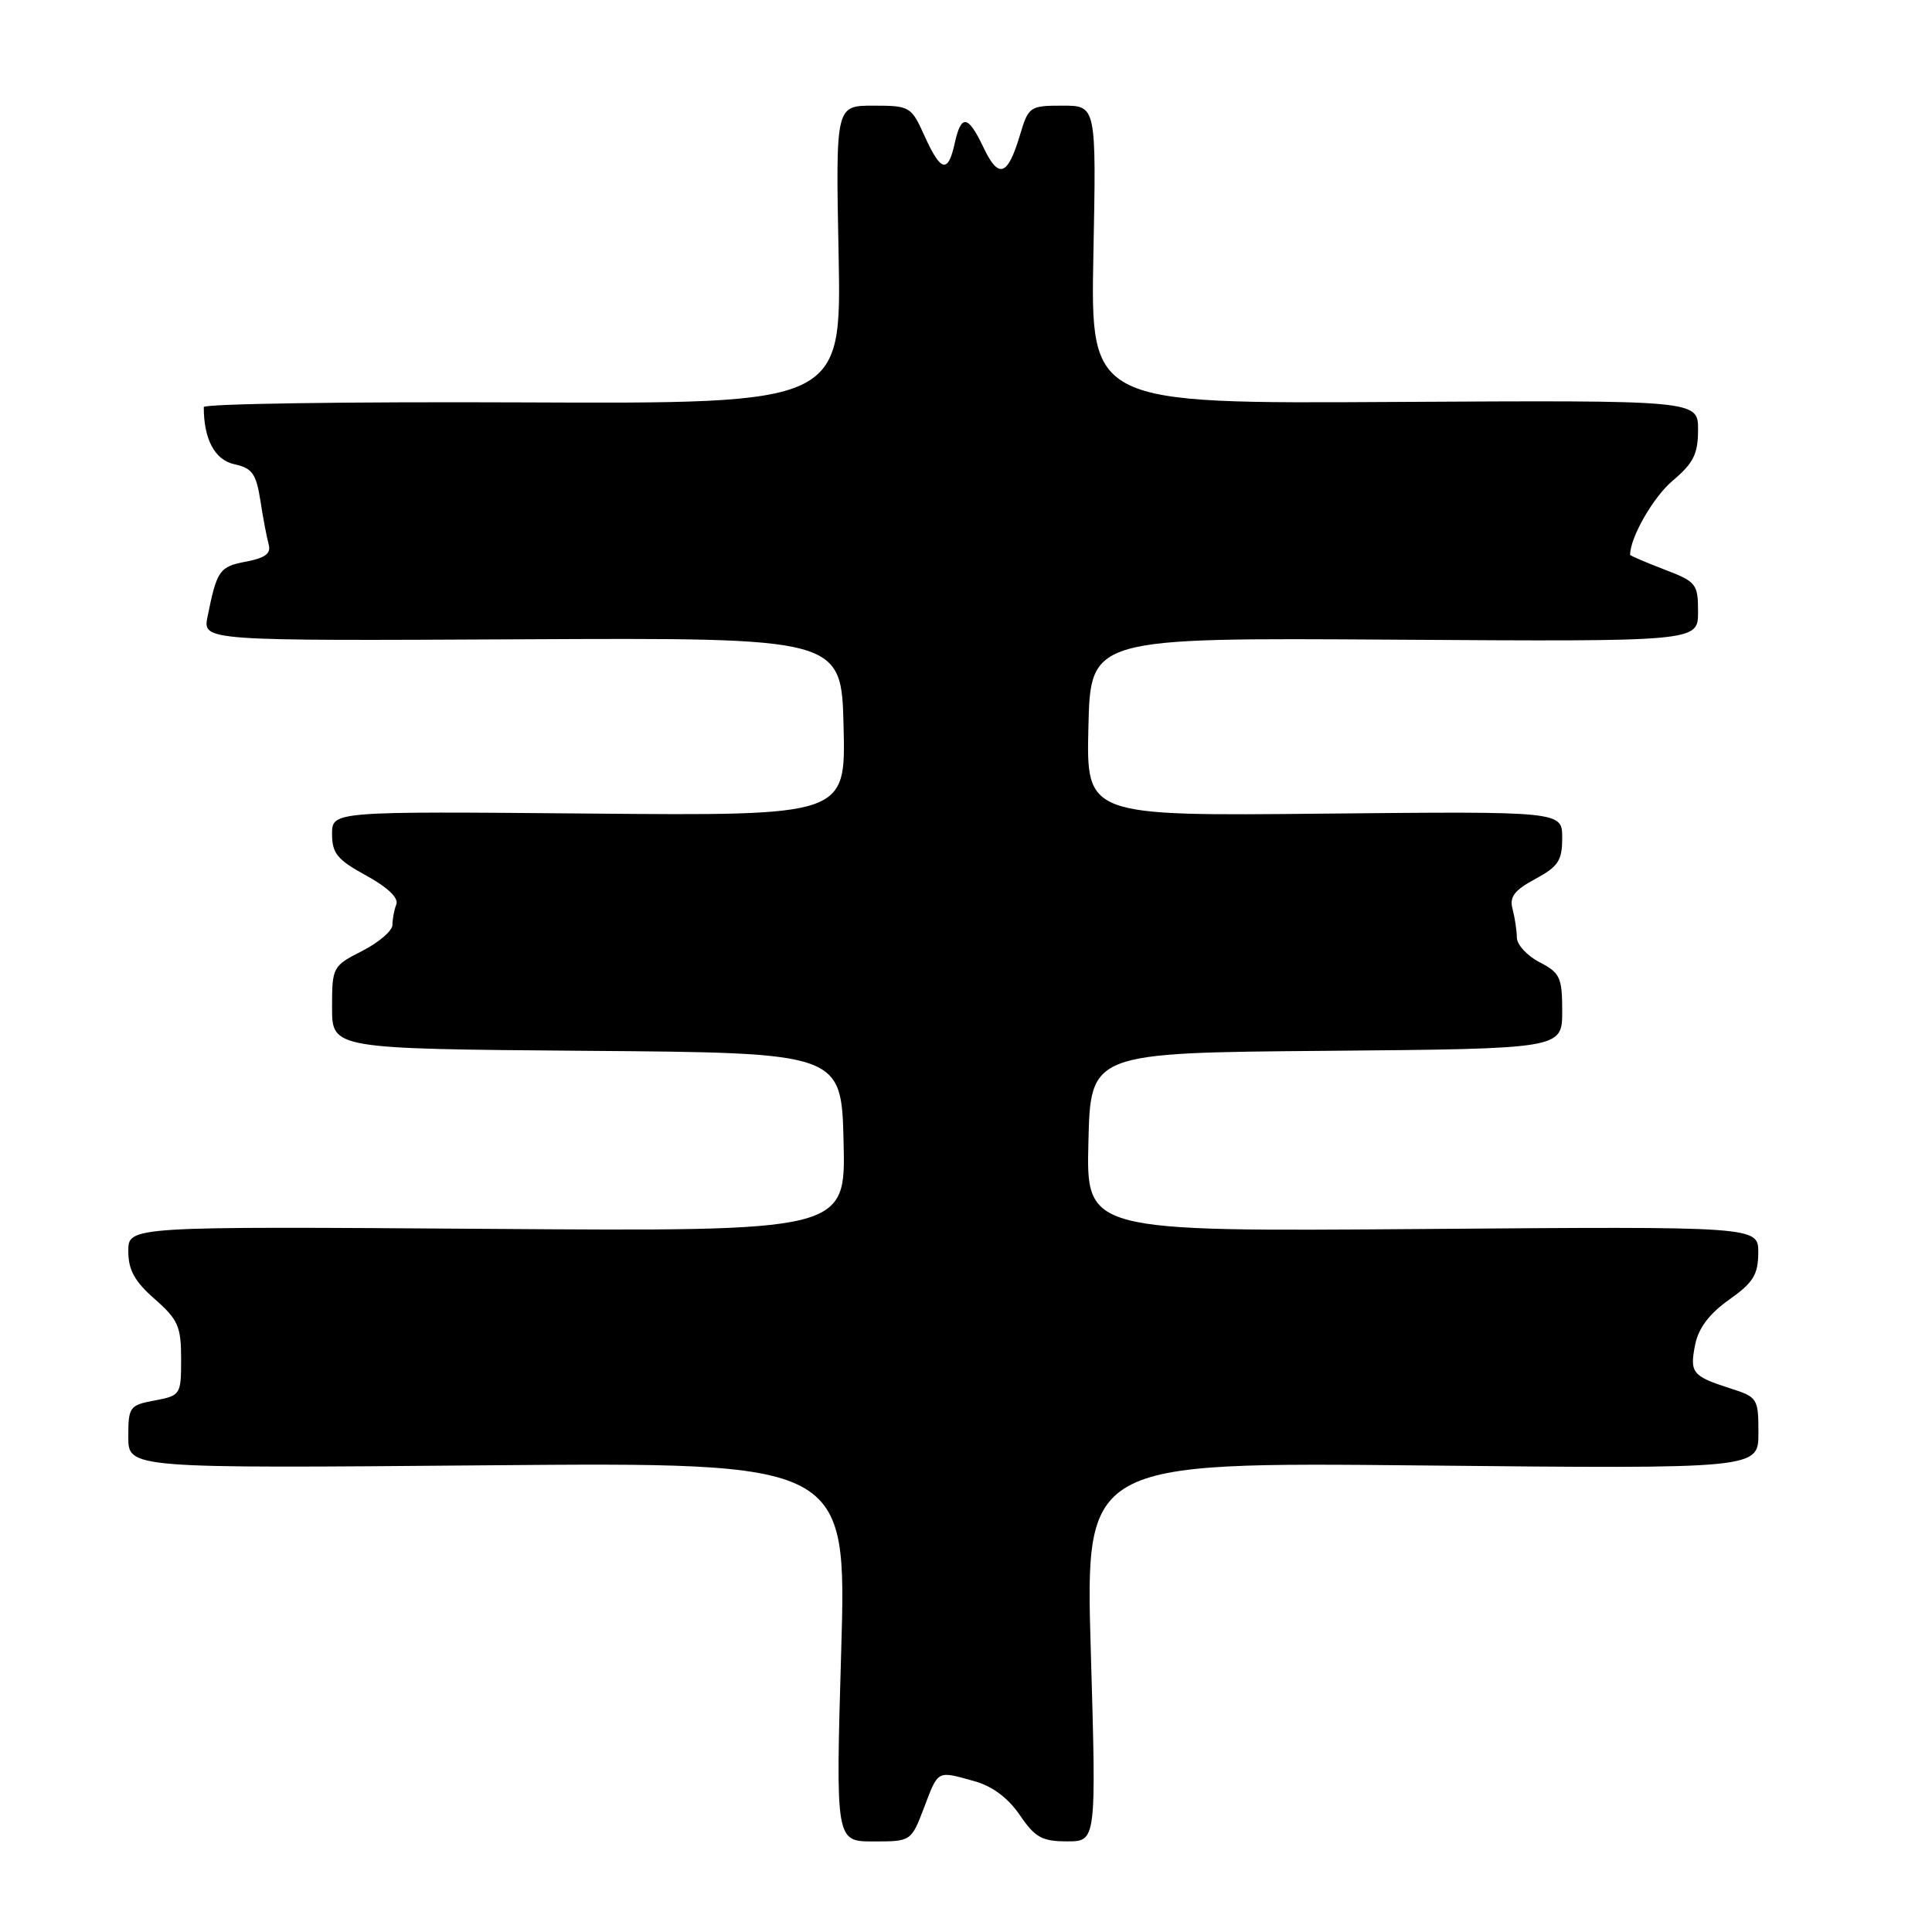 <?xml version="1.0" encoding="UTF-8" standalone="no"?>
<!DOCTYPE svg PUBLIC "-//W3C//DTD SVG 1.1//EN" "http://www.w3.org/Graphics/SVG/1.1/DTD/svg11.dtd" >
<svg xmlns="http://www.w3.org/2000/svg" xmlns:xlink="http://www.w3.org/1999/xlink" version="1.1" viewBox="0 0 256 256">
 <g >
 <path fill="currentColor"
d=" M 122.45 239.50 C 124.36 234.49 124.11 234.62 129.13 236.02 C 131.49 236.68 133.59 238.24 135.13 240.51 C 137.15 243.47 138.07 243.99 141.39 243.99 C 145.27 244.00 145.27 244.00 144.54 218.87 C 143.80 193.74 143.80 193.74 188.40 194.18 C 233.00 194.63 233.00 194.63 233.00 189.89 C 233.00 185.30 232.89 185.12 229.25 183.96 C 224.23 182.35 223.87 181.90 224.62 178.16 C 225.06 175.97 226.50 174.07 229.11 172.22 C 232.31 169.96 232.96 168.91 232.98 166.00 C 233.00 162.50 233.00 162.50 188.47 162.85 C 143.93 163.19 143.93 163.19 144.22 151.35 C 144.50 139.50 144.50 139.50 175.75 139.24 C 207.00 138.97 207.00 138.97 207.00 134.01 C 207.00 129.51 206.72 128.91 204.00 127.50 C 202.35 126.65 200.99 125.17 200.99 124.22 C 200.98 123.28 200.72 121.57 200.42 120.44 C 199.99 118.84 200.66 117.96 203.43 116.47 C 206.48 114.82 207.00 114.03 207.00 111.02 C 207.00 107.50 207.00 107.50 175.47 107.81 C 143.94 108.13 143.94 108.13 144.22 96.31 C 144.50 84.50 144.50 84.50 184.75 84.76 C 225.00 85.02 225.00 85.02 225.00 81.09 C 225.00 77.36 224.78 77.08 220.50 75.45 C 218.03 74.50 216.00 73.63 216.00 73.51 C 216.00 71.20 219.08 65.84 221.65 63.68 C 224.40 61.36 225.00 60.15 225.00 56.94 C 225.00 53.03 225.00 53.03 184.75 53.26 C 144.50 53.50 144.50 53.50 144.88 33.75 C 145.27 14.00 145.27 14.00 140.79 14.00 C 136.44 14.00 136.28 14.11 135.13 17.96 C 133.51 23.35 132.32 23.75 130.32 19.55 C 128.26 15.21 127.36 15.09 126.50 19.00 C 125.62 23.02 124.66 22.78 122.50 18.00 C 120.75 14.11 120.56 14.00 115.71 14.00 C 110.73 14.00 110.73 14.00 111.12 33.75 C 111.50 53.50 111.50 53.50 69.25 53.32 C 46.01 53.22 27.00 53.50 27.00 53.94 C 27.00 58.21 28.46 60.94 31.04 61.51 C 33.42 62.03 33.94 62.76 34.50 66.31 C 34.85 68.62 35.35 71.23 35.60 72.13 C 35.94 73.34 35.16 73.93 32.59 74.42 C 29.08 75.08 28.74 75.56 27.50 81.71 C 26.86 84.92 26.86 84.92 69.18 84.71 C 111.50 84.50 111.50 84.50 111.78 96.30 C 112.06 108.10 112.06 108.10 78.03 107.80 C 44.00 107.50 44.00 107.50 44.00 110.52 C 44.00 113.07 44.70 113.93 48.52 116.01 C 51.33 117.55 52.84 118.98 52.52 119.82 C 52.23 120.56 52.00 121.79 52.00 122.56 C 52.00 123.33 50.20 124.88 48.00 126.00 C 44.07 128.00 44.00 128.14 44.00 133.51 C 44.00 138.97 44.00 138.97 77.75 139.24 C 111.50 139.50 111.50 139.50 111.78 151.33 C 112.06 163.17 112.06 163.17 64.53 162.83 C 17.00 162.50 17.00 162.50 17.00 165.78 C 17.00 168.28 17.84 169.80 20.50 172.13 C 23.60 174.85 24.00 175.77 24.00 180.06 C 24.00 184.81 23.93 184.92 20.50 185.57 C 17.16 186.19 17.00 186.42 17.00 190.39 C 17.00 194.57 17.00 194.57 64.60 194.16 C 112.20 193.76 112.20 193.76 111.46 218.88 C 110.73 244.00 110.73 244.00 115.73 244.00 C 120.73 244.00 120.73 244.00 122.45 239.50 Z "/>
</g>
</svg>